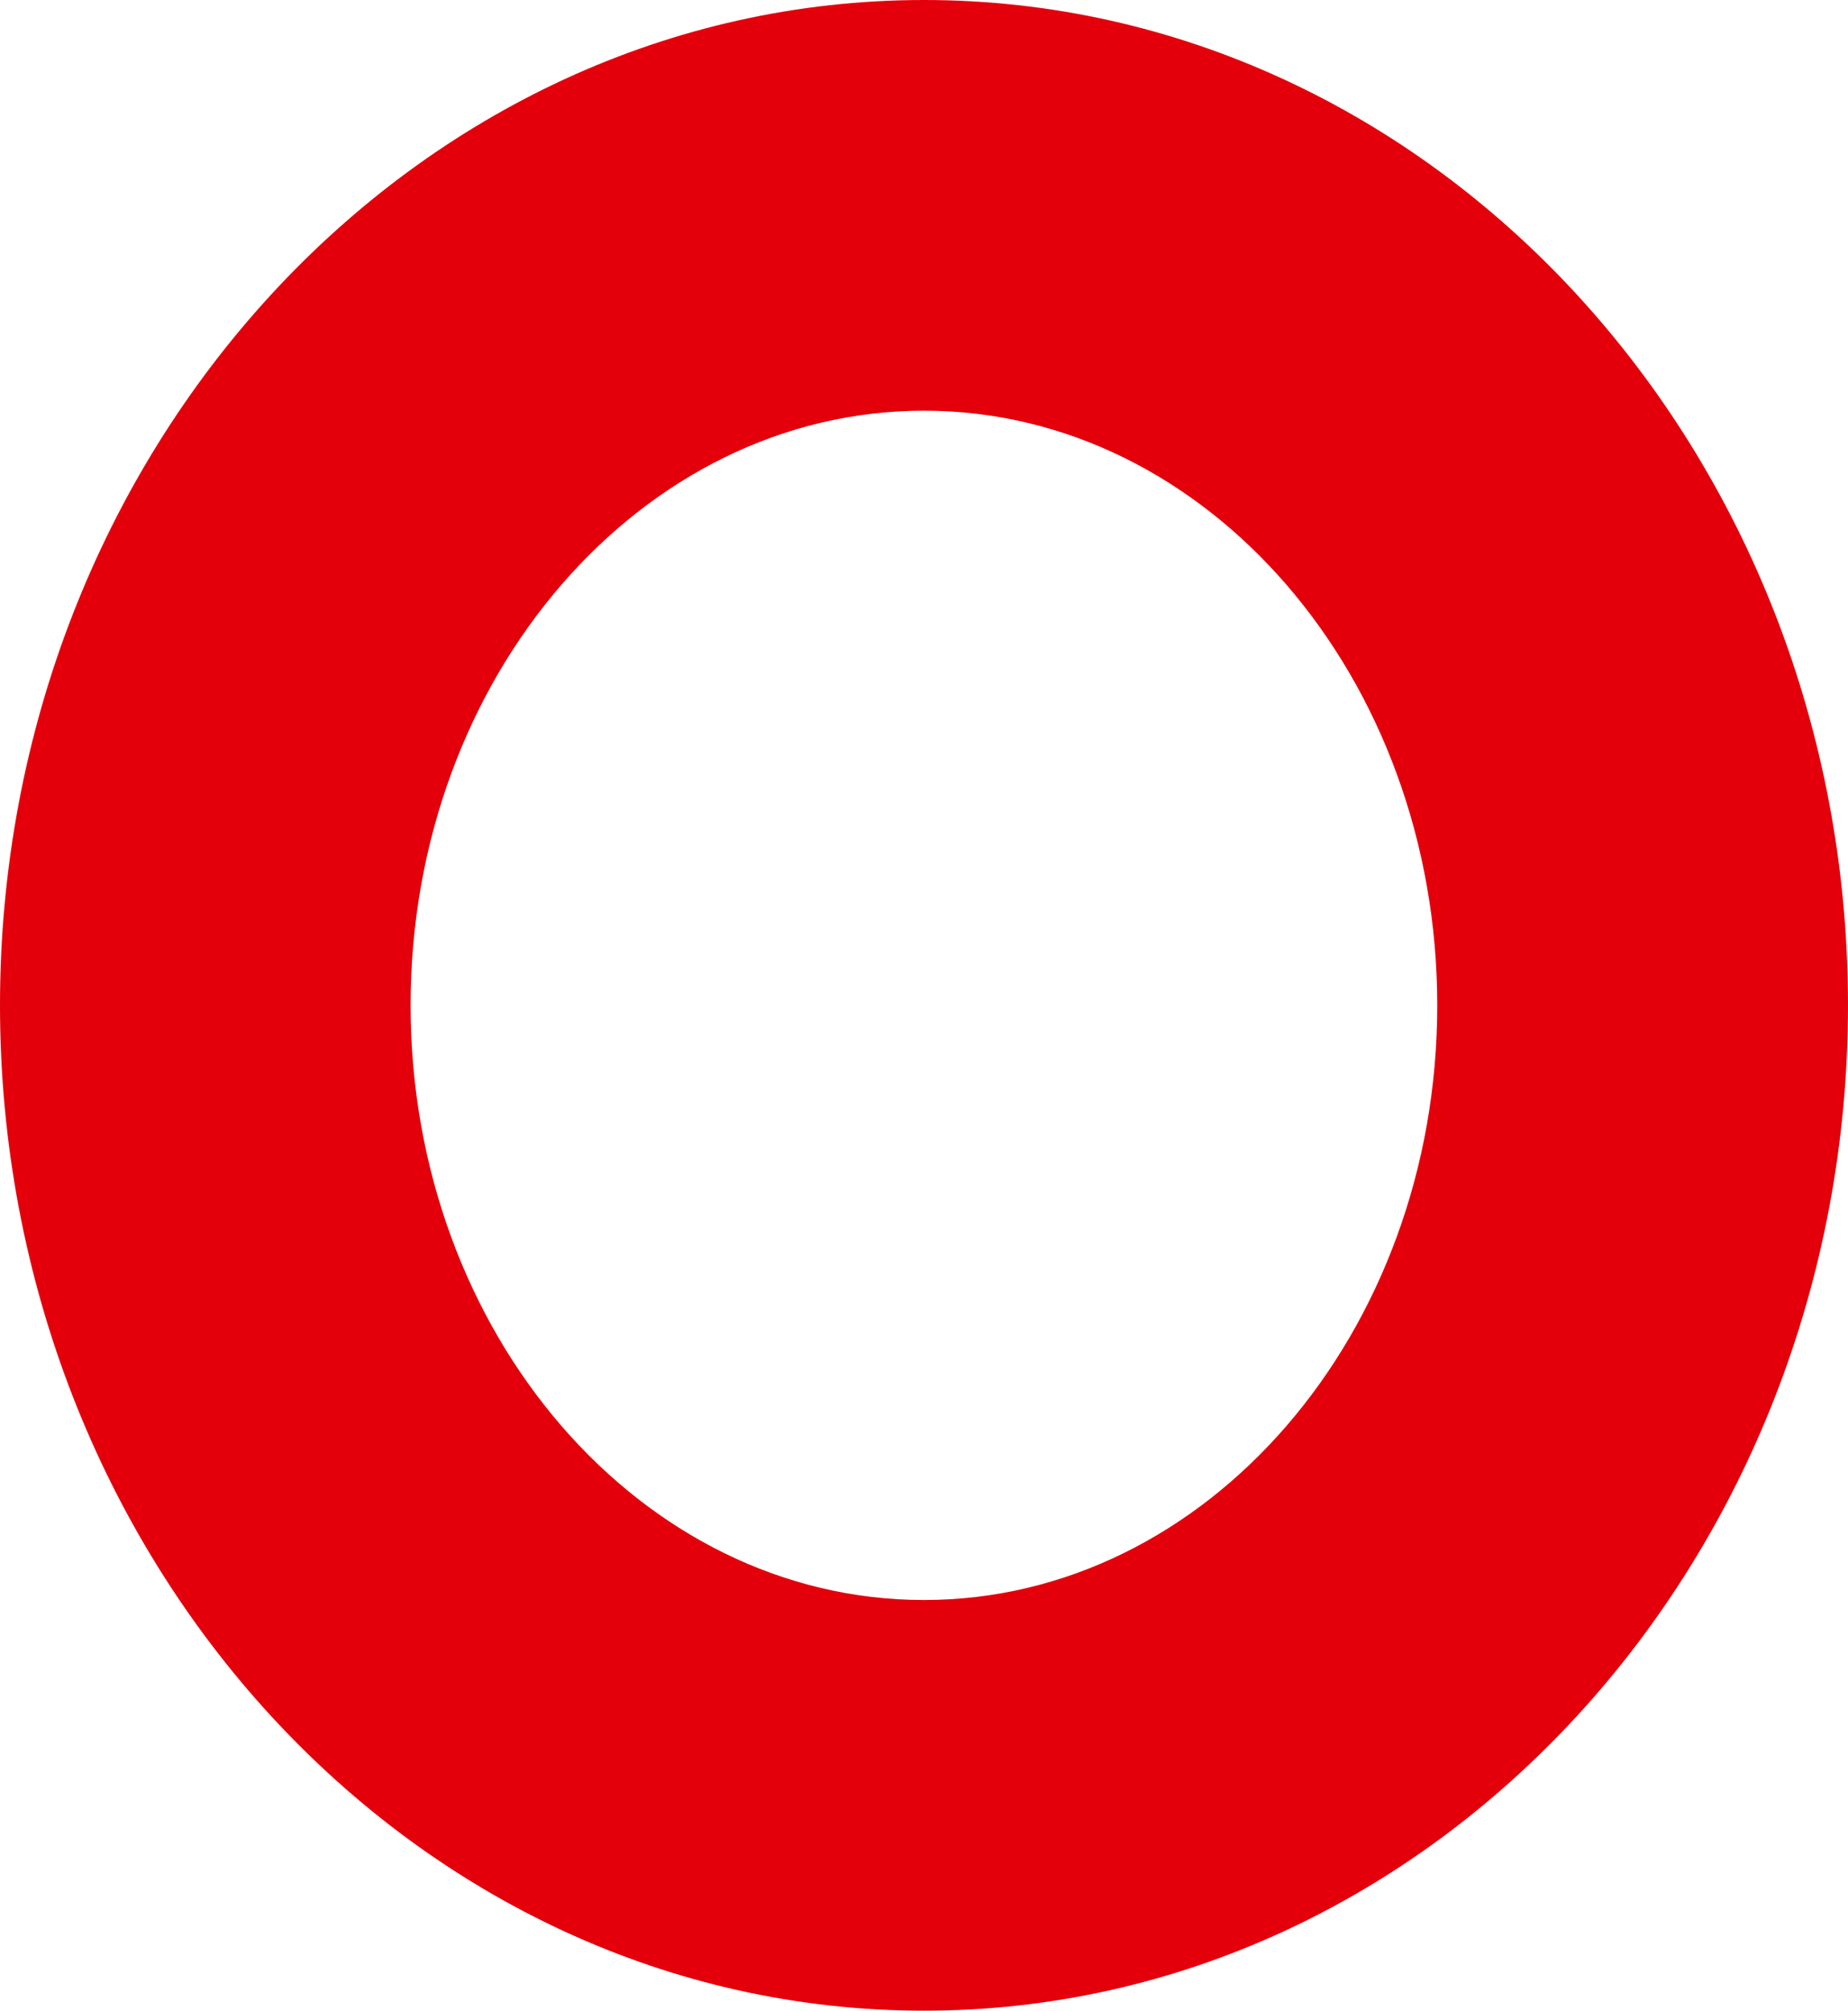<svg 
          width="11.864" 
          height="12.906" fill="none" 
          xmlns="http://www.w3.org/2000/svg">
          <path d="M 5.932 12.906 C 9.203 12.906 11.864 10.011 11.864 6.453 C 11.864 2.895 9.203 0 5.932 0 C 2.661 0 0 2.895 0 6.453 C 0 10.011 2.661 12.906 5.932 12.906 Z M 5.932 2.636 C 7.749 2.636 9.227 4.349 9.227 6.453 C 9.227 8.557 7.749 10.27 5.932 10.27 C 4.115 10.27 2.636 8.557 2.636 6.453 C 2.636 4.349 4.115 2.636 5.932 2.636 Z" fill="rgb(227,0,11)"/>
        </svg>